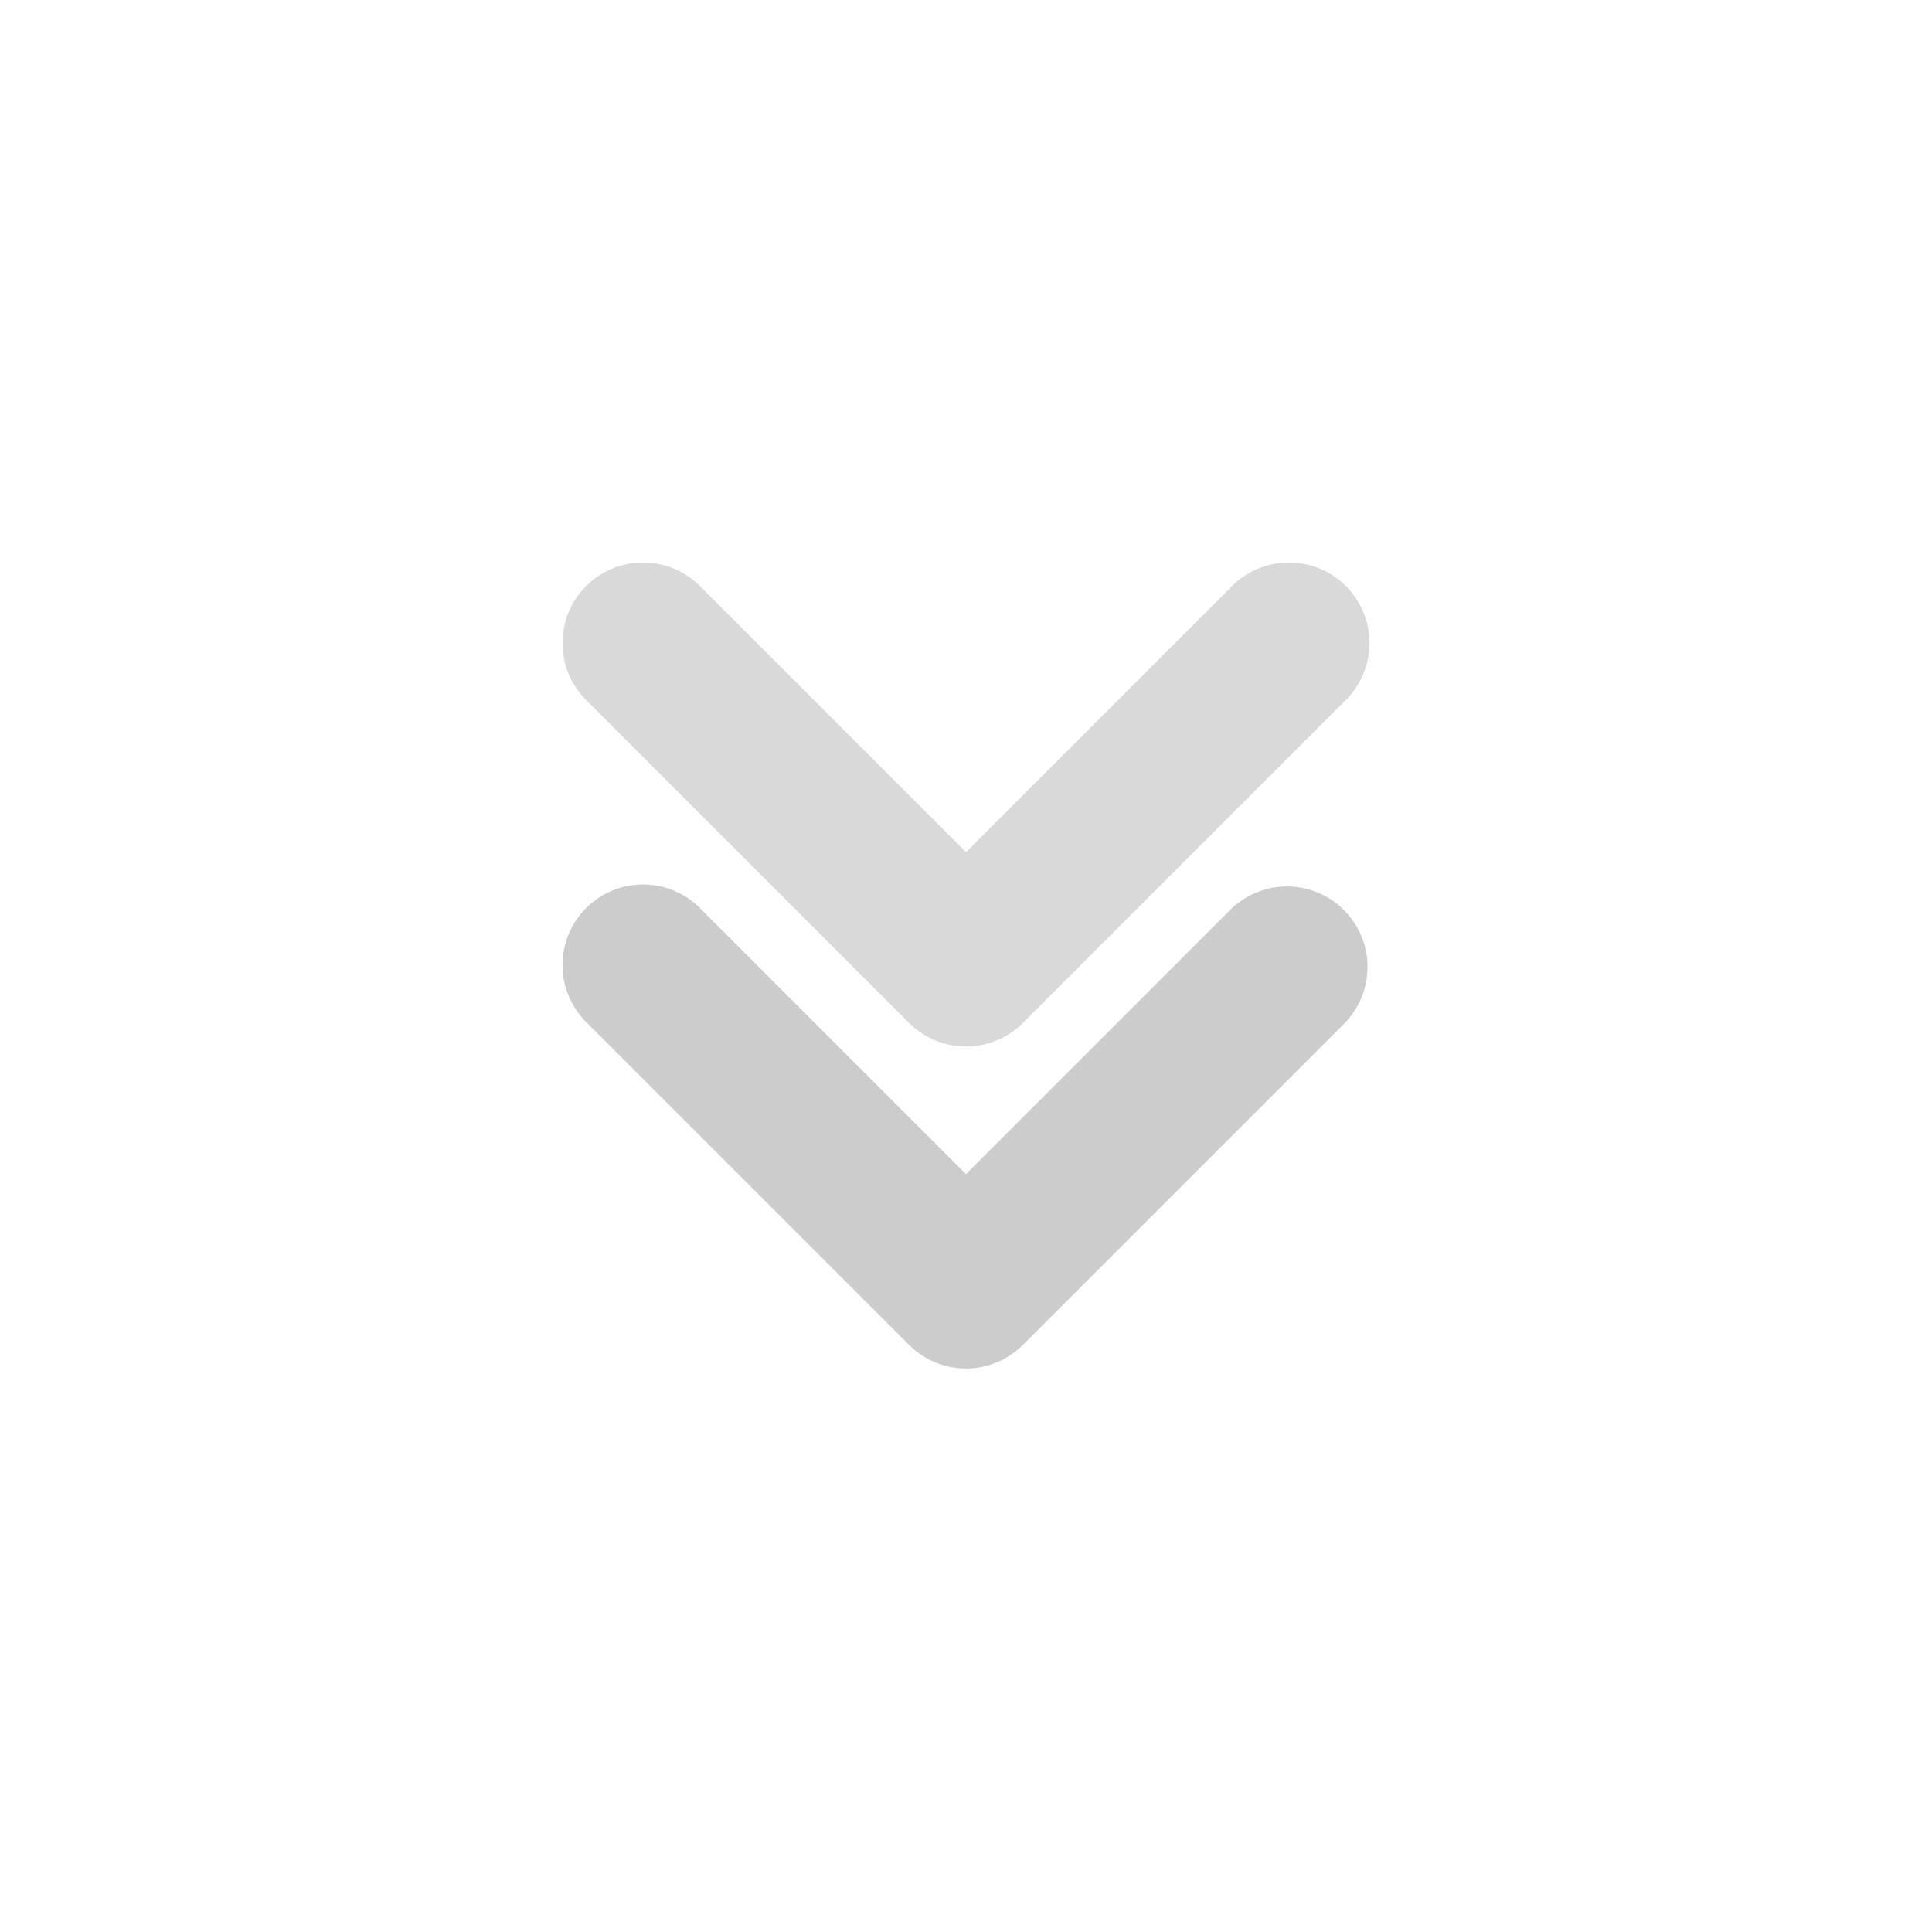 <svg xmlns="http://www.w3.org/2000/svg" viewBox="0 0 24 24"><title>Artboard-59</title><g id="Double_down" data-name="Double down"><path d="M12,17a1,1,0,0,1-.707-.293l-4-4a1,1,0,1,1,1.414-1.414L12,14.586l3.293-3.293a1,1,0,0,1,1.414,1.414l-4,4A1,1,0,0,1,12,17Z" style="fill:#cccccc"/><path d="M12,13a1,1,0,0,1-.707-.293l-4-4A1,1,0,1,1,8.707,7.293L12,10.586l3.293-3.293a1,1,0,1,1,1.414,1.414l-4,4A1,1,0,0,1,12,13Z" style="fill:#d9d9d9"/></g></svg>